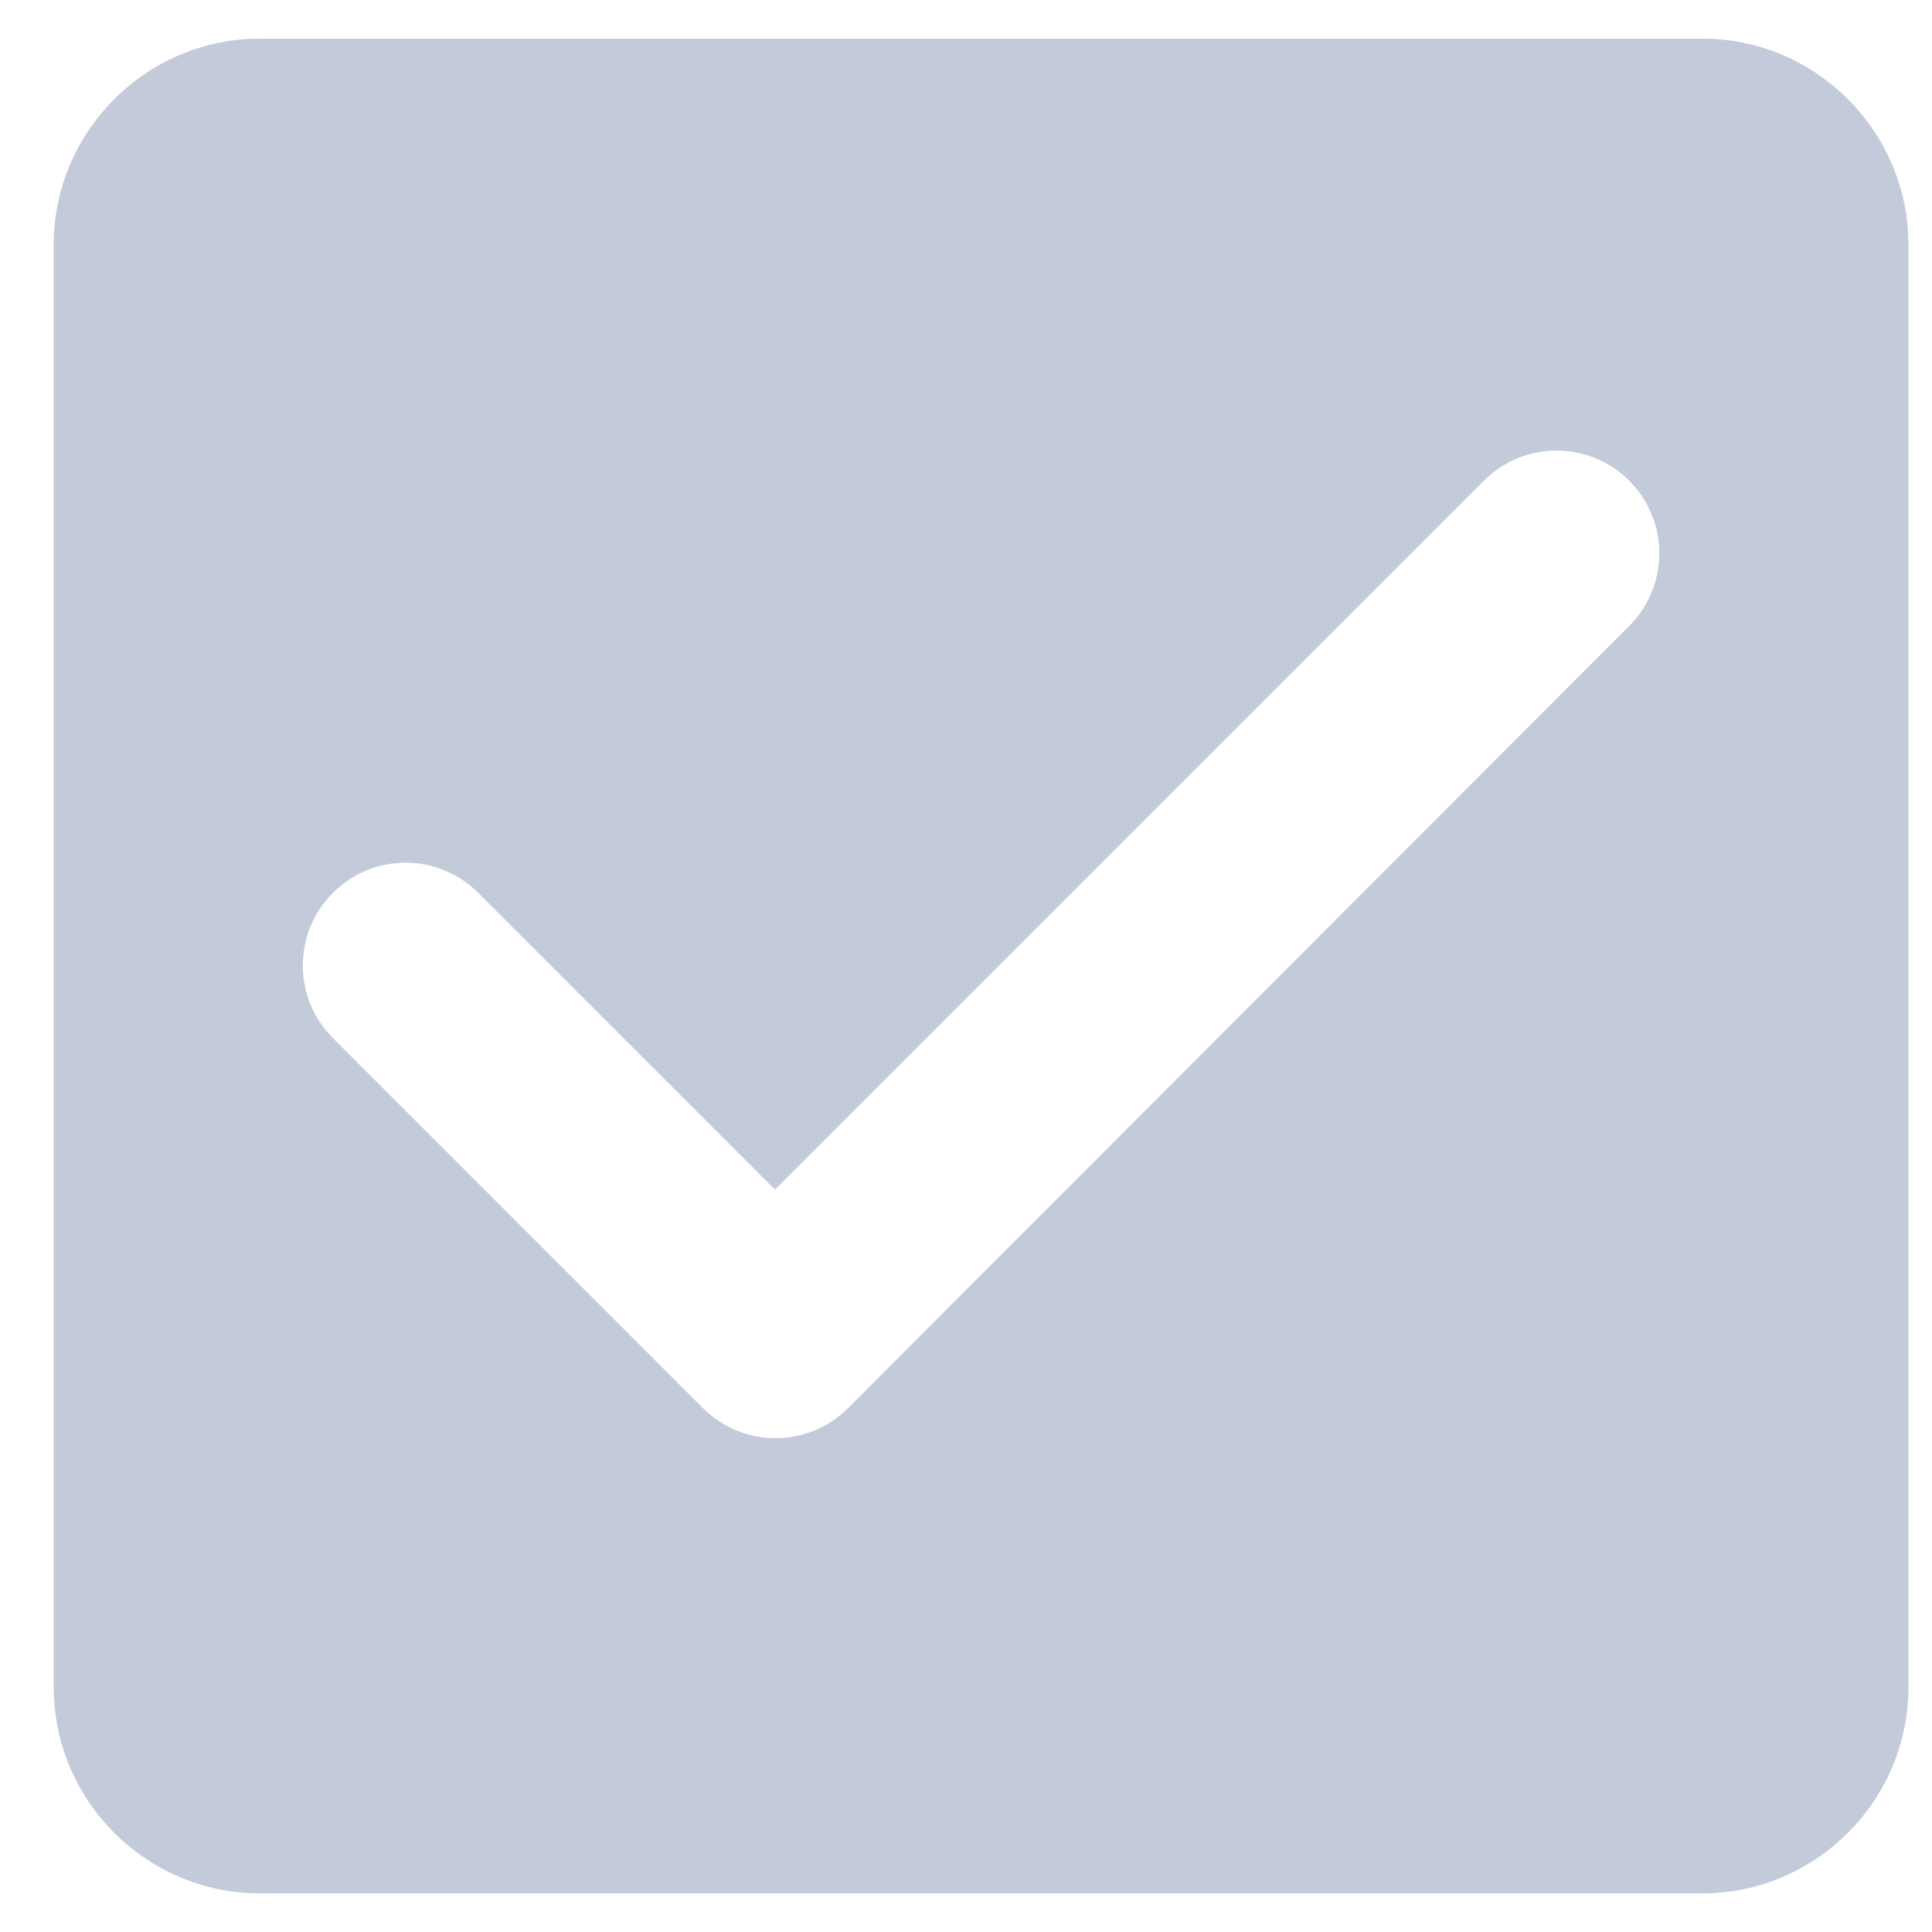 <svg width="15" height="15" viewBox="0 0 15 15" fill="none" xmlns="http://www.w3.org/2000/svg">
<path fill-rule="evenodd" clip-rule="evenodd" d="M13.217 0.3H2.017C1.137 0.3 0.417 1.02 0.417 1.9V13.1C0.417 13.98 1.137 14.7 2.017 14.7H13.217C14.097 14.7 14.817 13.98 14.817 13.1V1.9C14.817 1.02 14.097 0.3 13.217 0.3ZM6.585 10.932C6.273 11.244 5.769 11.244 5.457 10.932L2.585 8.06C2.435 7.911 2.351 7.708 2.351 7.496C2.351 7.284 2.435 7.081 2.585 6.932C2.897 6.62 3.401 6.62 3.713 6.932L6.017 9.236L11.521 3.732C11.833 3.42 12.337 3.42 12.649 3.732C12.961 4.044 12.961 4.548 12.649 4.86L6.585 10.932Z" fill="#C3CAD9"/>
</svg>
